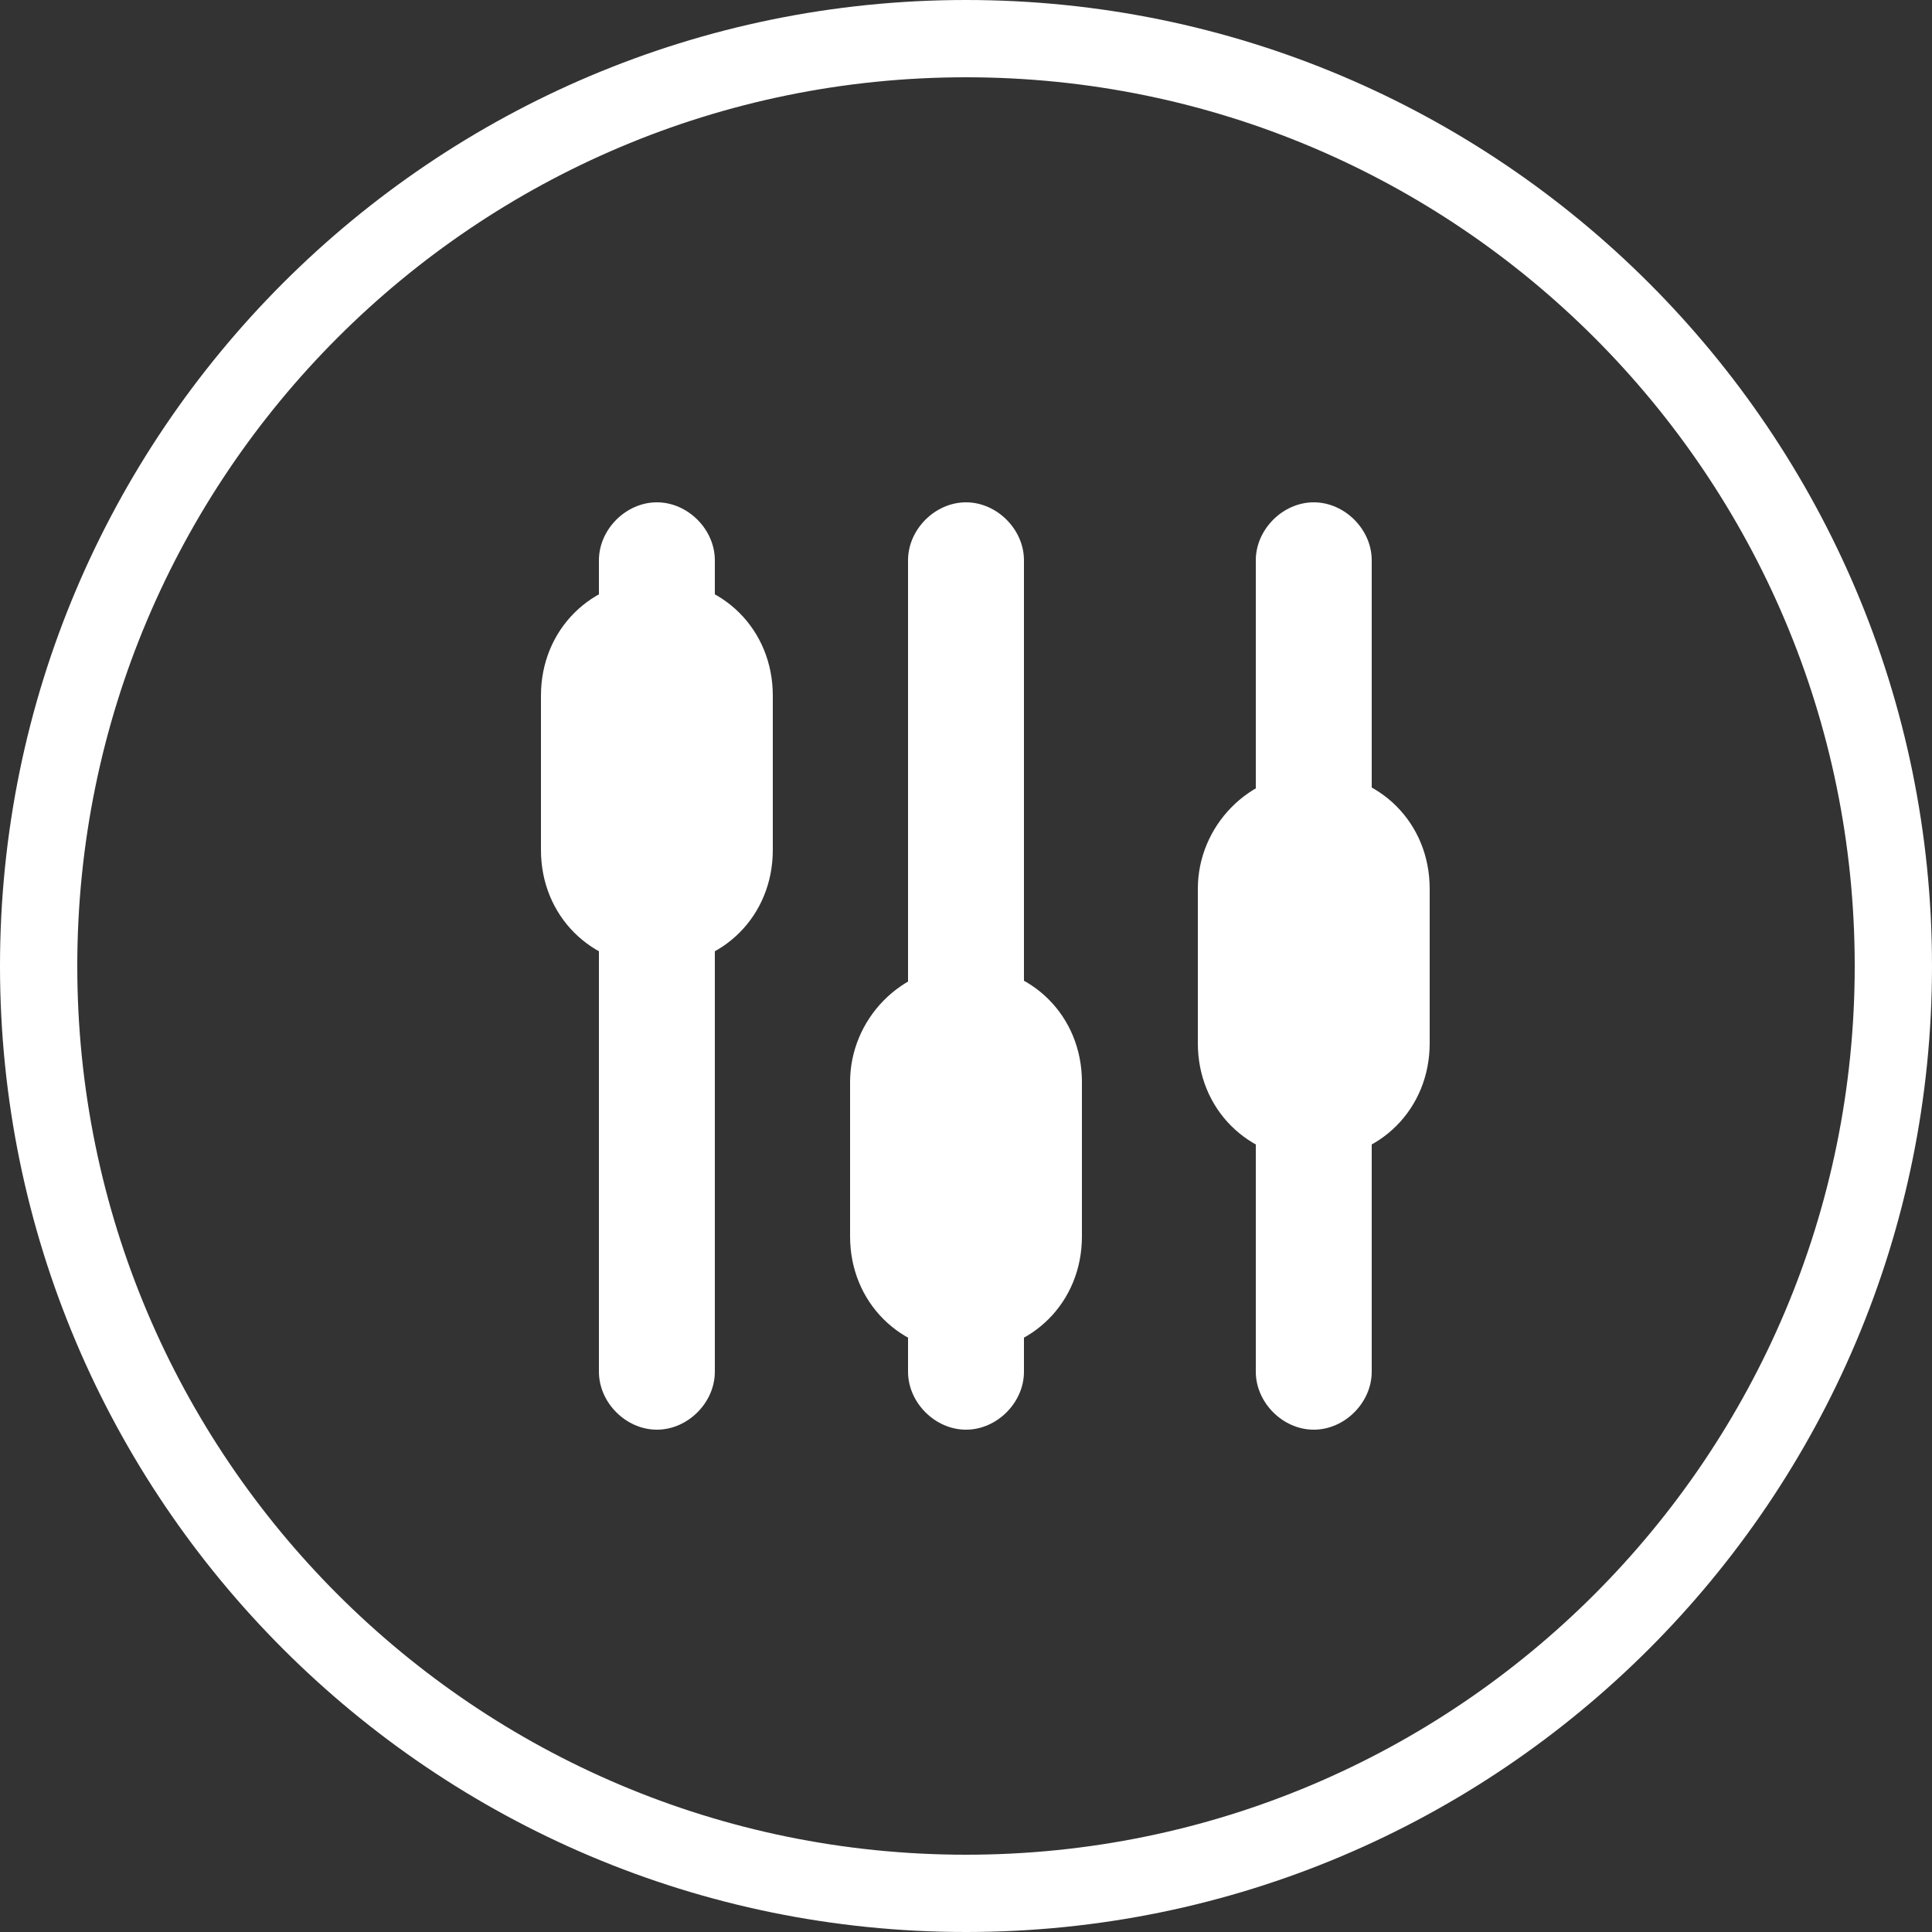 <?xml version="1.0" standalone="no"?><!DOCTYPE svg PUBLIC "-//W3C//DTD SVG 1.1//EN" "http://www.w3.org/Graphics/SVG/1.1/DTD/svg11.dtd"><svg t="1529048284479" class="icon" style="" viewBox="0 0 1024 1024" version="1.1" xmlns="http://www.w3.org/2000/svg" p-id="10816" xmlns:xlink="http://www.w3.org/1999/xlink" width="200" height="200"><rect x="0" y="0" width="1024" height="1024" fill="#333333" stroke="none"/><defs><style type="text/css"></style></defs><path d="M512 40.96c260.096 0 471.04 210.944 471.04 471.04S772.096 983.04 512 983.04 40.96 772.096 40.96 512 251.904 40.96 512 40.96m0-40.96C229.376 0 0 229.376 0 512s229.376 512 512 512 512-229.376 512-512S794.624 0 512 0" p-id="10817" fill="#ffffff"></path><path d="M348.16 512c-34.816 0-61.44-26.624-61.44-61.44v-81.92c0-34.816 26.624-61.44 61.44-61.44s61.44 26.624 61.44 61.44v81.92c0 34.816-26.624 61.44-61.44 61.44" p-id="10818" fill="#ffffff"></path><path d="M348.16 757.76c-16.384 0-30.72-14.336-30.72-30.72v-430.08c0-16.384 14.336-30.72 30.72-30.72s30.72 14.336 30.72 30.72v430.08c0 16.384-14.336 30.72-30.72 30.72M512 512c34.816 0 61.44 26.624 61.44 61.44v81.92c0 34.816-26.624 61.44-61.44 61.44s-61.44-26.624-61.44-61.44v-81.92c0-32.768 26.624-61.44 61.44-61.44" p-id="10819" fill="#ffffff"></path><path d="M512 266.24c16.384 0 30.72 14.336 30.72 30.72v430.08c0 16.384-14.336 30.72-30.72 30.72s-30.72-14.336-30.72-30.72v-430.08c0-16.384 14.336-30.72 30.72-30.72M696.32 409.6c34.816 0 61.44 26.624 61.44 61.44v81.92c0 34.816-26.624 61.44-61.44 61.44s-61.44-26.624-61.44-61.44v-81.92c0-32.768 26.624-61.44 61.44-61.44" p-id="10820" fill="#ffffff"></path><path d="M696.32 266.24c16.384 0 30.72 14.336 30.72 30.72v430.08c0 16.384-14.336 30.72-30.72 30.72s-30.72-14.336-30.72-30.72v-430.08c0-16.384 14.336-30.72 30.72-30.72" p-id="10821" fill="#ffffff"></path></svg>